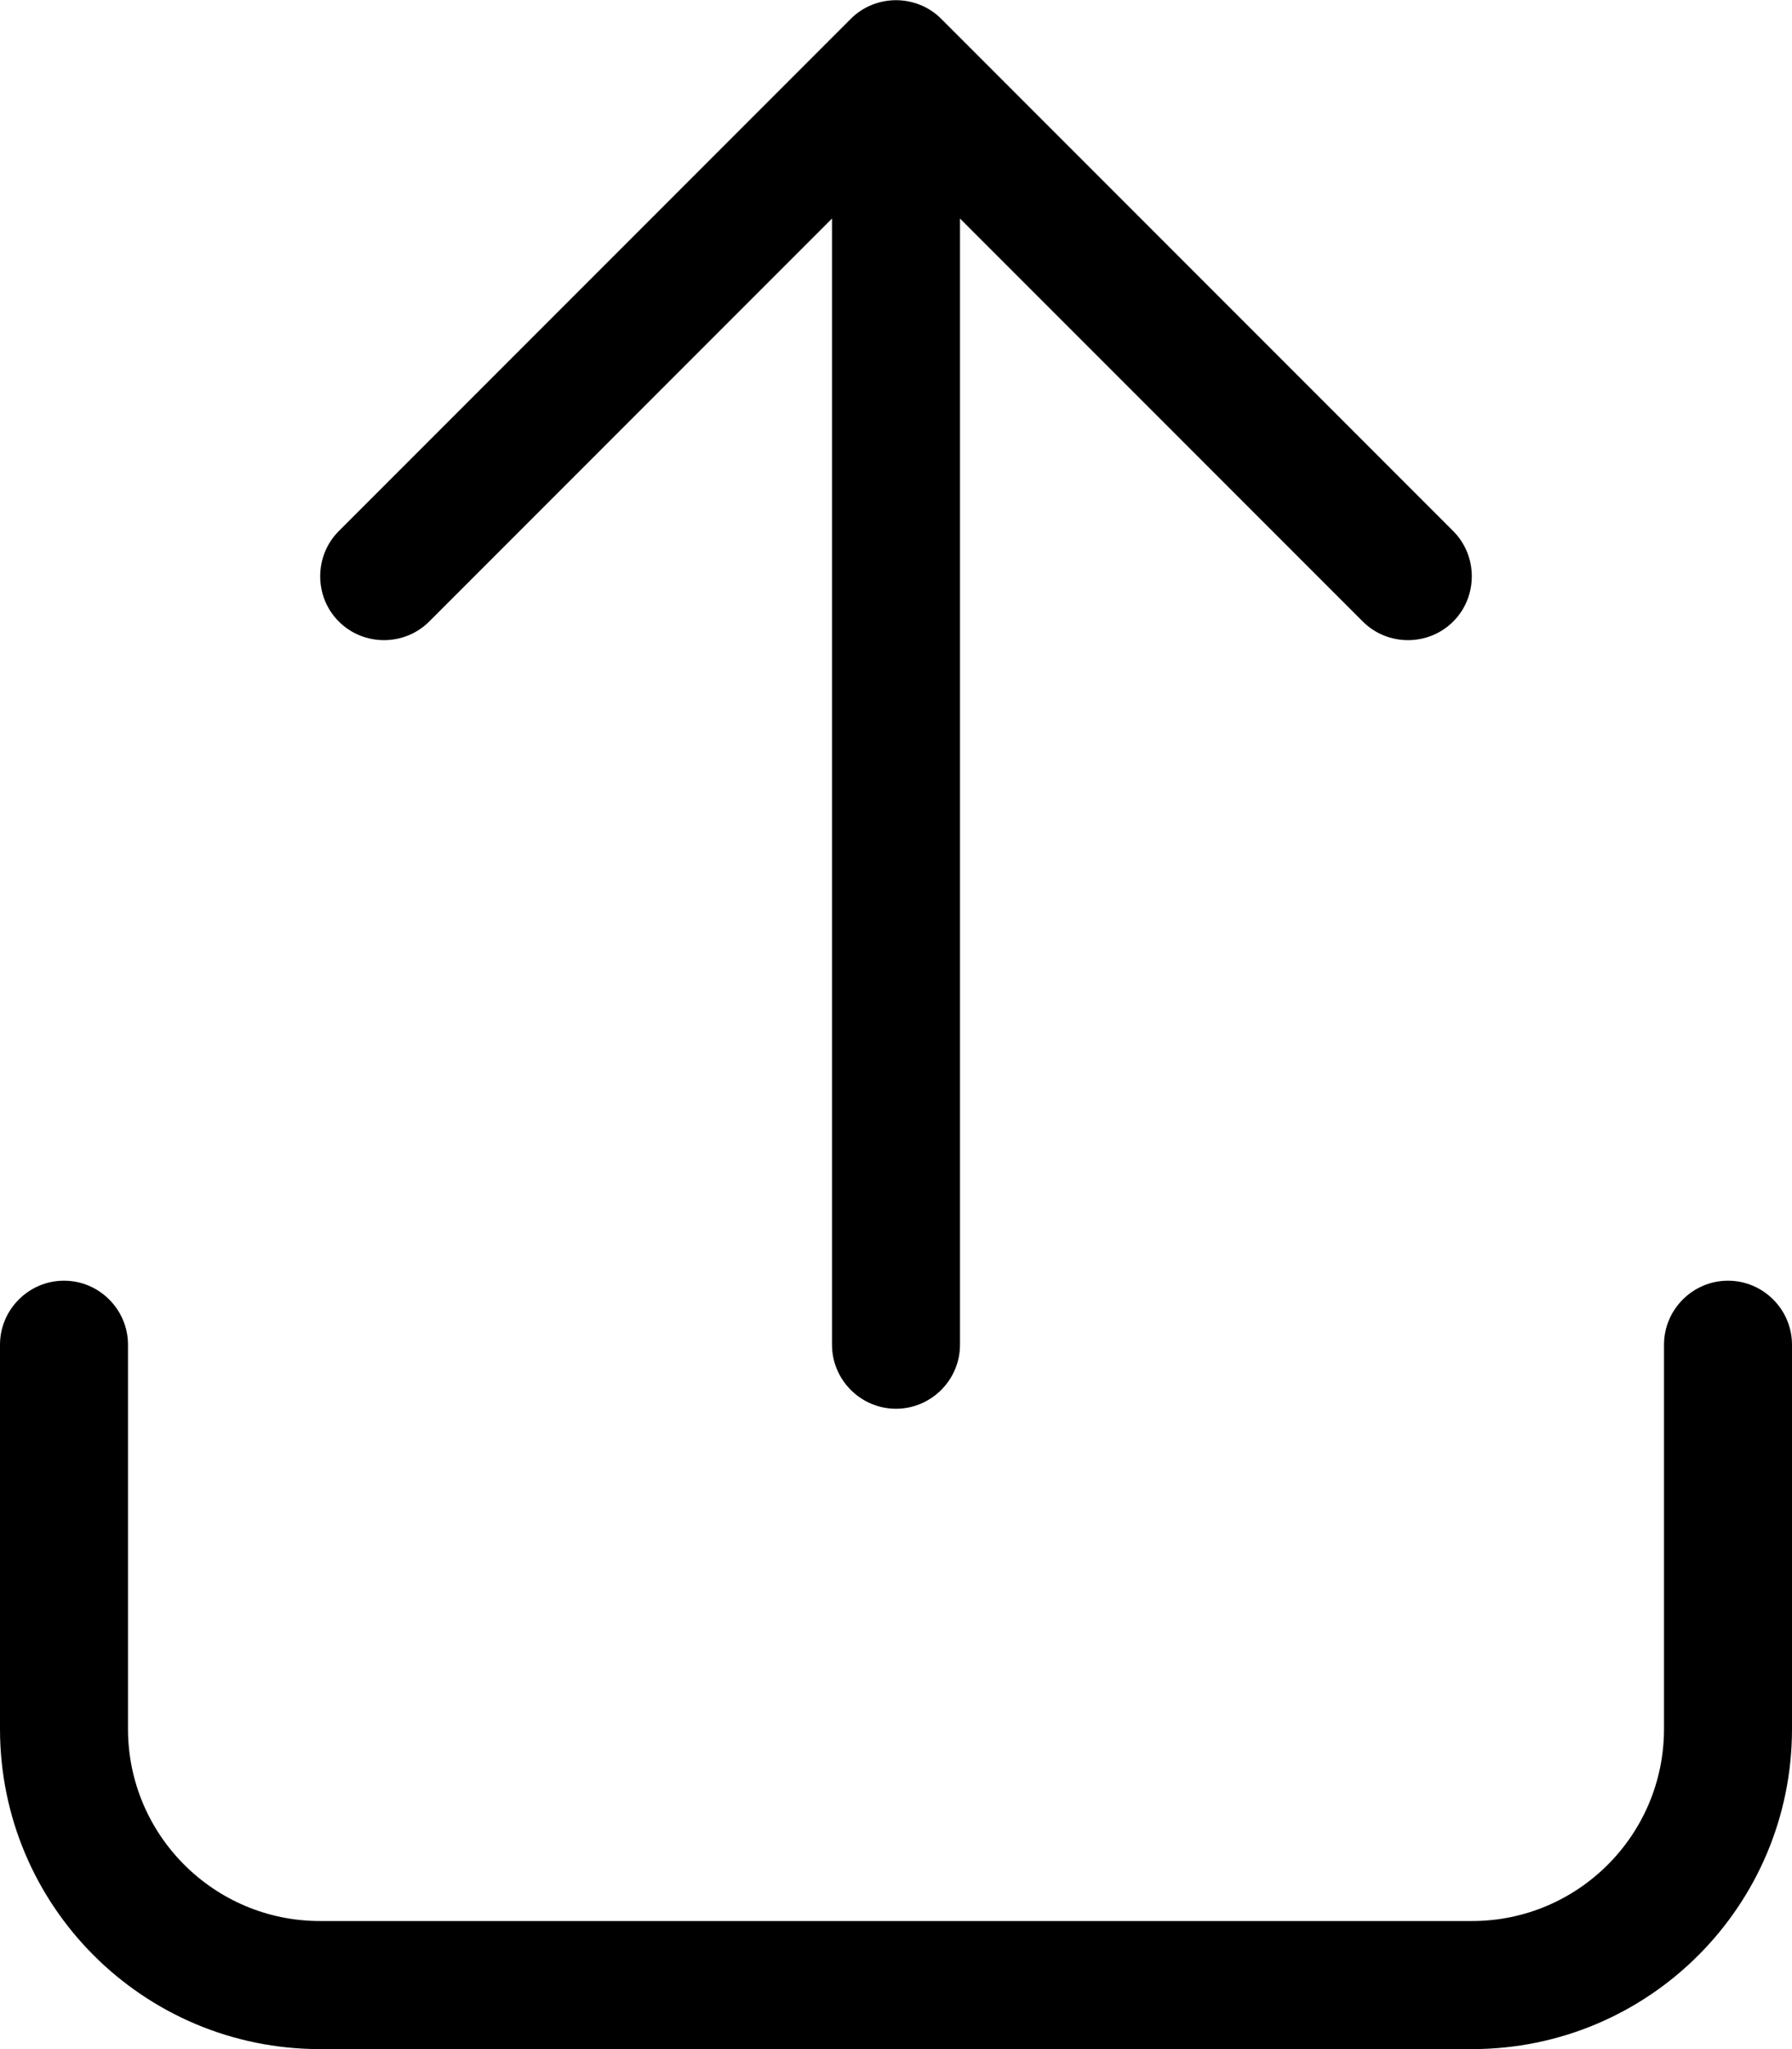 <svg fill="currentColor" xmlns="http://www.w3.org/2000/svg" viewBox="0 0 448 512"><!--! Font Awesome Pro 6.4.2 by @fontawesome - https://fontawesome.com License - https://fontawesome.com/license (Commercial License) Copyright 2023 Fonticons, Inc. --><path d="M235.3 4.7c-6.2-6.2-16.4-6.2-22.6 0l-128 128c-6.2 6.2-6.2 16.4 0 22.6s16.4 6.2 22.6 0L208 54.6V336c0 8.8 7.2 16 16 16s16-7.2 16-16V54.6L340.7 155.3c6.2 6.2 16.4 6.2 22.6 0s6.2-16.4 0-22.6l-128-128zM32 336c0-8.8-7.2-16-16-16s-16 7.2-16 16v96c0 44.2 35.8 80 80 80H368c44.2 0 80-35.8 80-80V336c0-8.8-7.2-16-16-16s-16 7.2-16 16v96c0 26.5-21.5 48-48 48H80c-26.5 0-48-21.5-48-48V336z"/></svg>